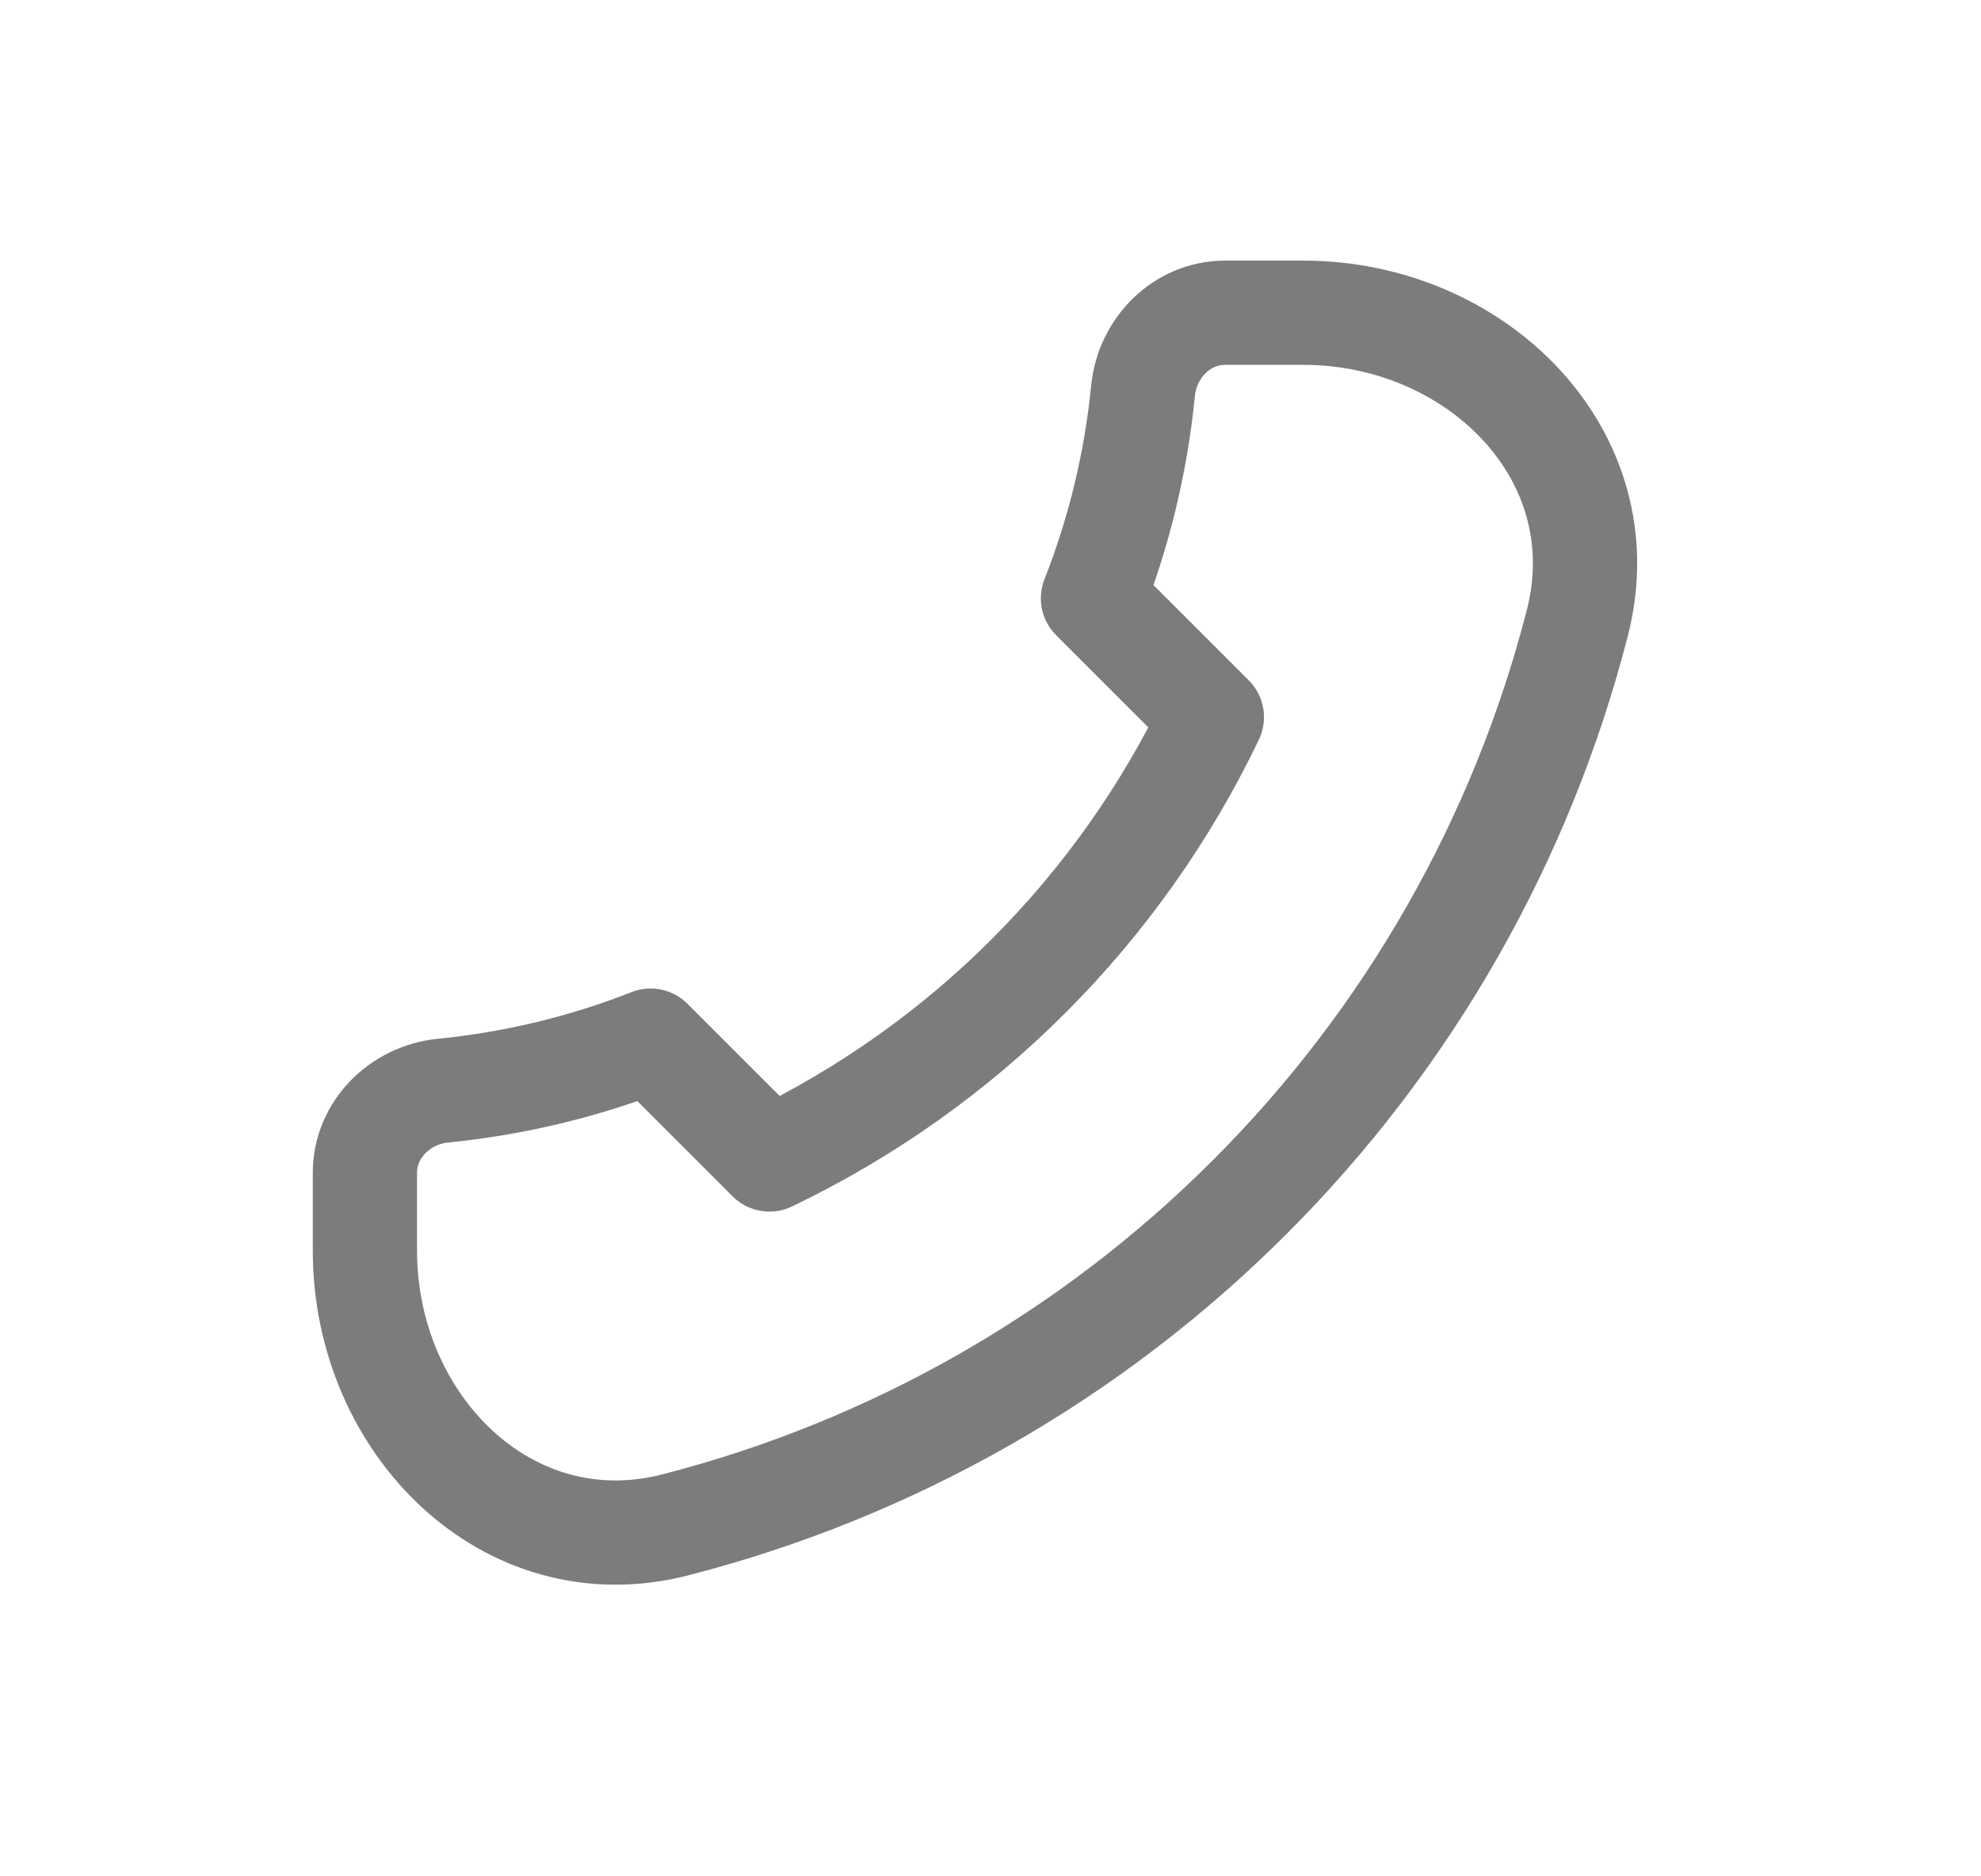 <svg width="19" height="18" viewBox="0 0 19 18" fill="none" xmlns="http://www.w3.org/2000/svg">
<path d="M15.13 5.97C14.595 8.057 13.509 9.962 11.985 11.485C10.462 13.009 8.557 14.095 6.47 14.63C4.864 15.038 3.5 13.658 3.5 12V11.25C3.5 10.836 3.837 10.504 4.248 10.463C4.931 10.395 5.602 10.234 6.24 9.983L7.38 11.123C9.237 10.233 10.733 8.737 11.623 6.88L10.483 5.74C10.734 5.102 10.896 4.431 10.963 3.748C11.004 3.336 11.336 3 11.75 3H12.5C14.158 3 15.538 4.364 15.13 5.97Z" stroke="#7D7B7B" stroke-linecap="round" stroke-linejoin="round"/>
</svg>
